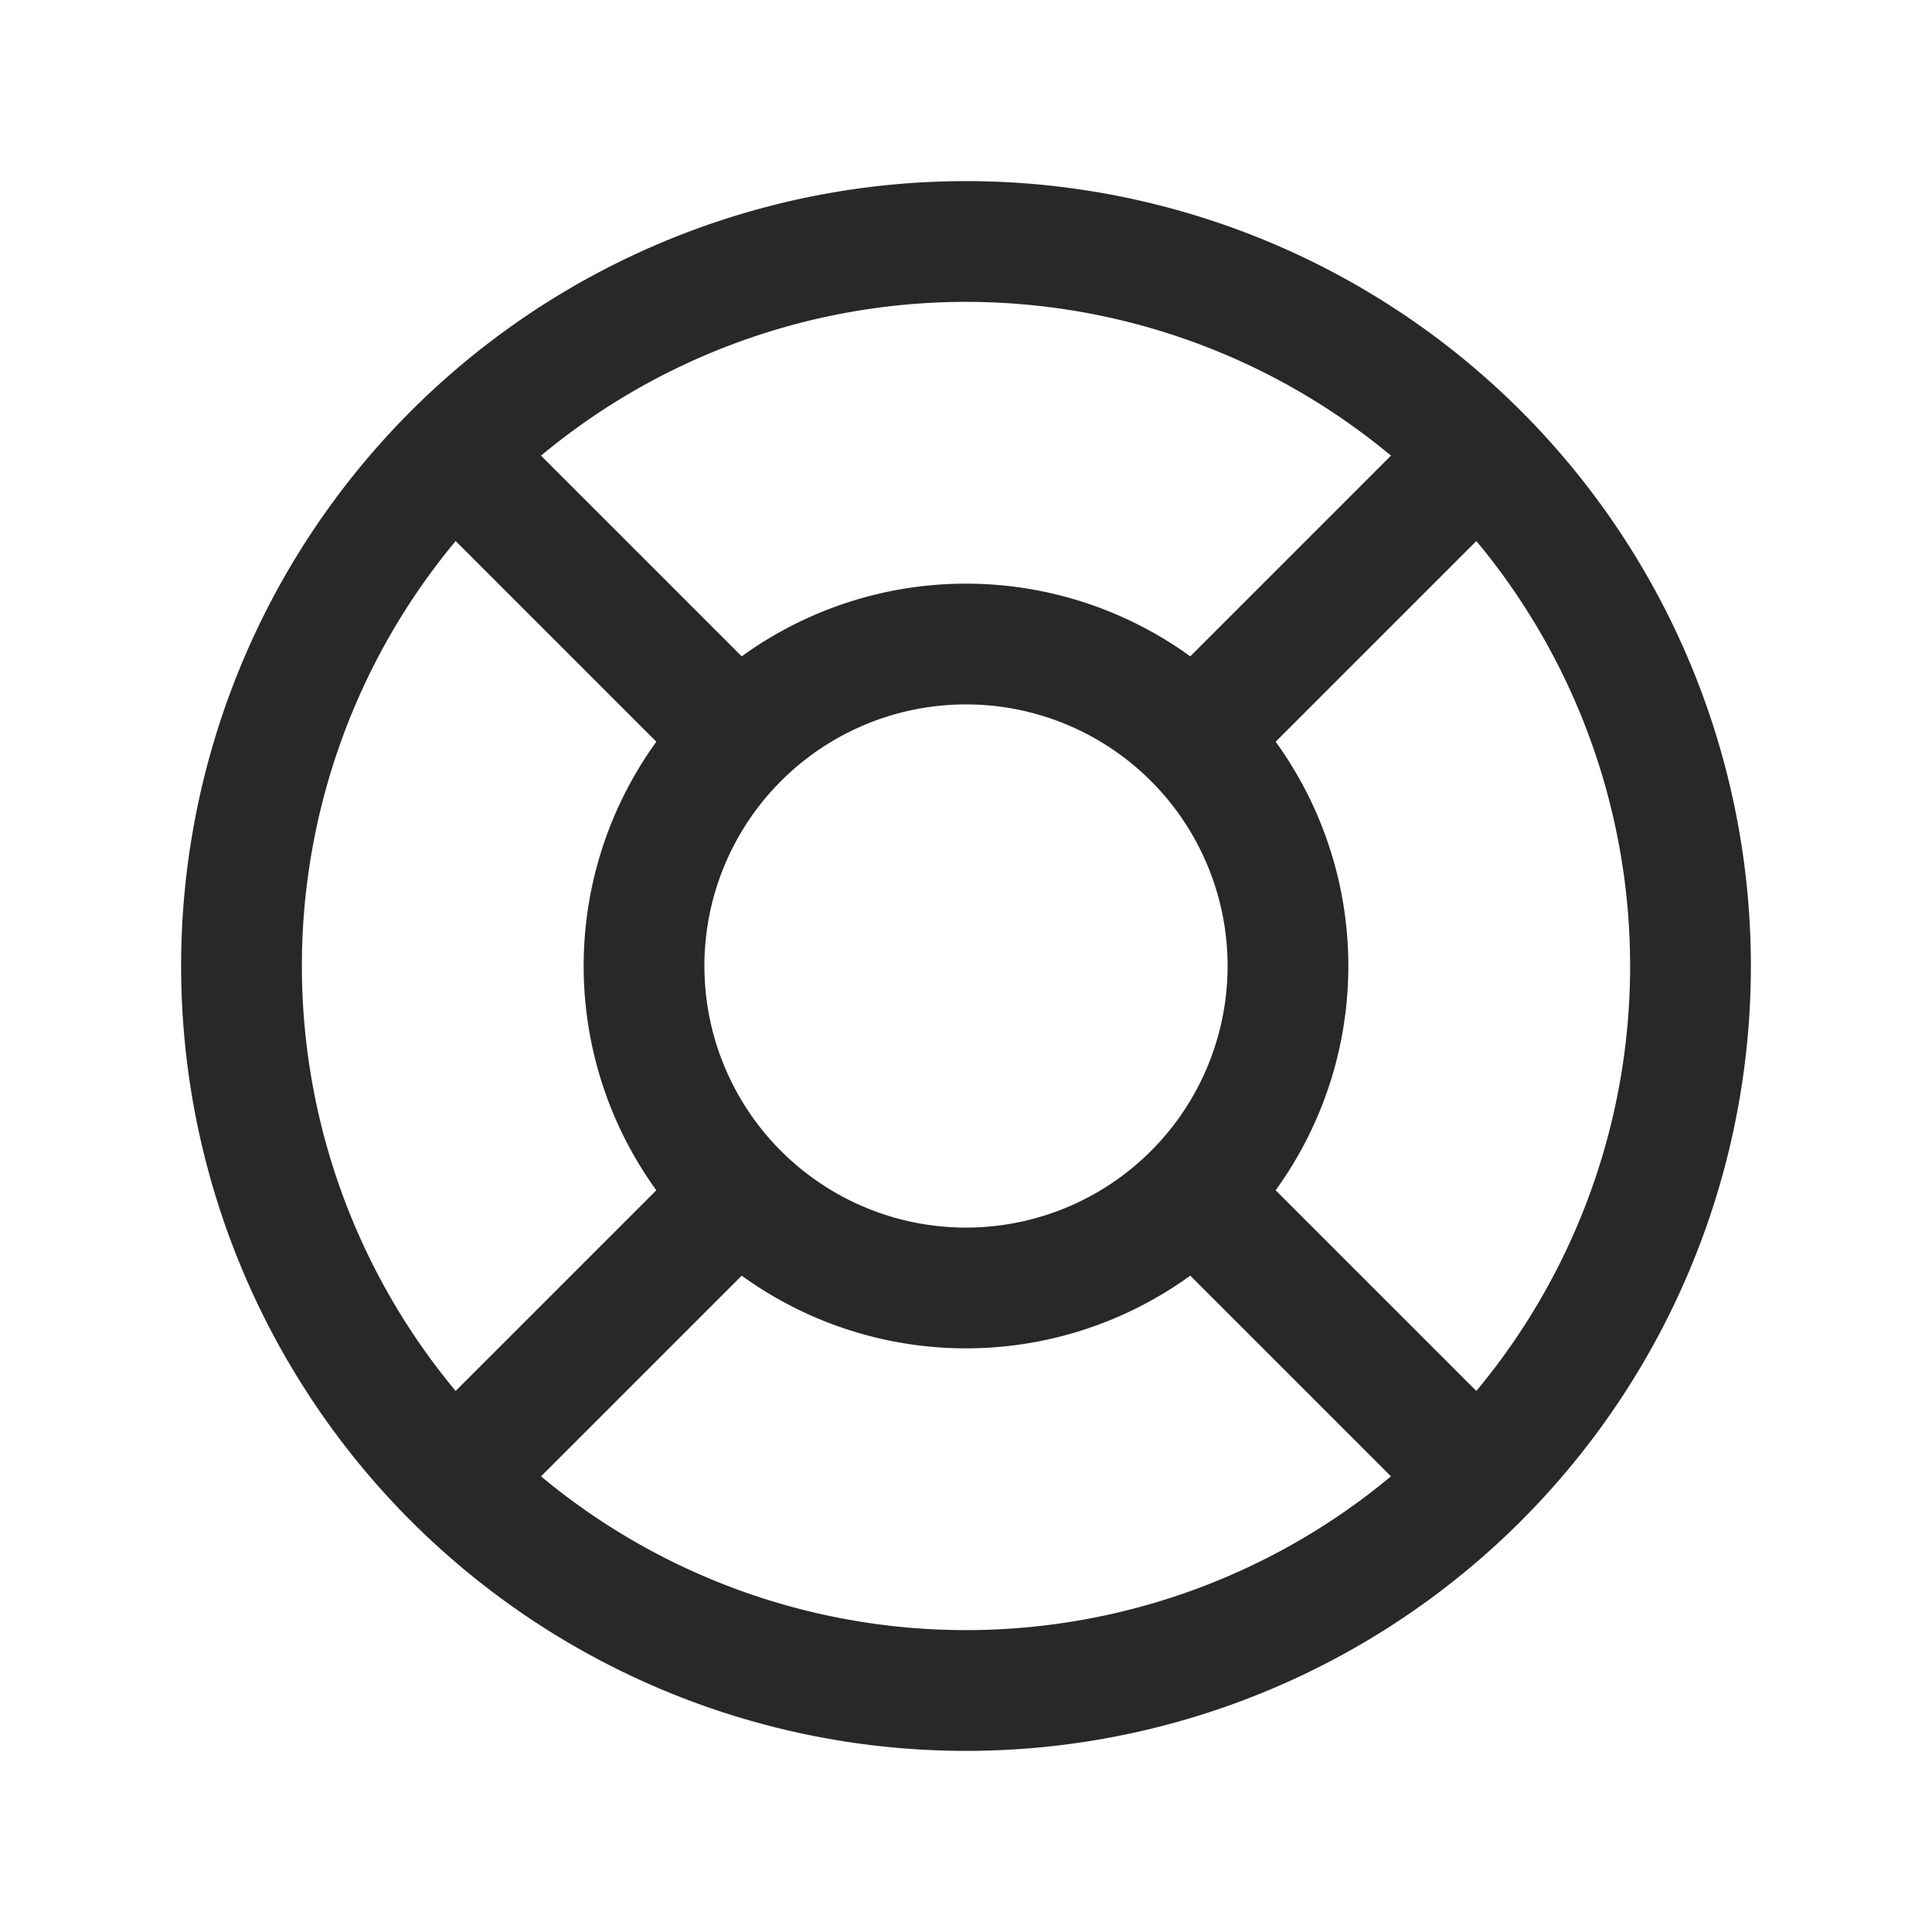 <svg width="20" height="20" fill="none" xmlns="http://www.w3.org/2000/svg"><path d="M12.5 12.5l2.792 2.792M7.5 12.5l-2.792 2.792m0-10.584L7.5 7.5m7.792-2.792L12.5 7.5M6.667 10a3.333 3.333 0 106.666 0 3.333 3.333 0 00-6.666 0zM2.5 10a7.5 7.5 0 1015 0 7.5 7.5 0 00-15 0z" stroke="#282828" stroke-width="1.25" stroke-linecap="round" stroke-linejoin="round"/></svg>